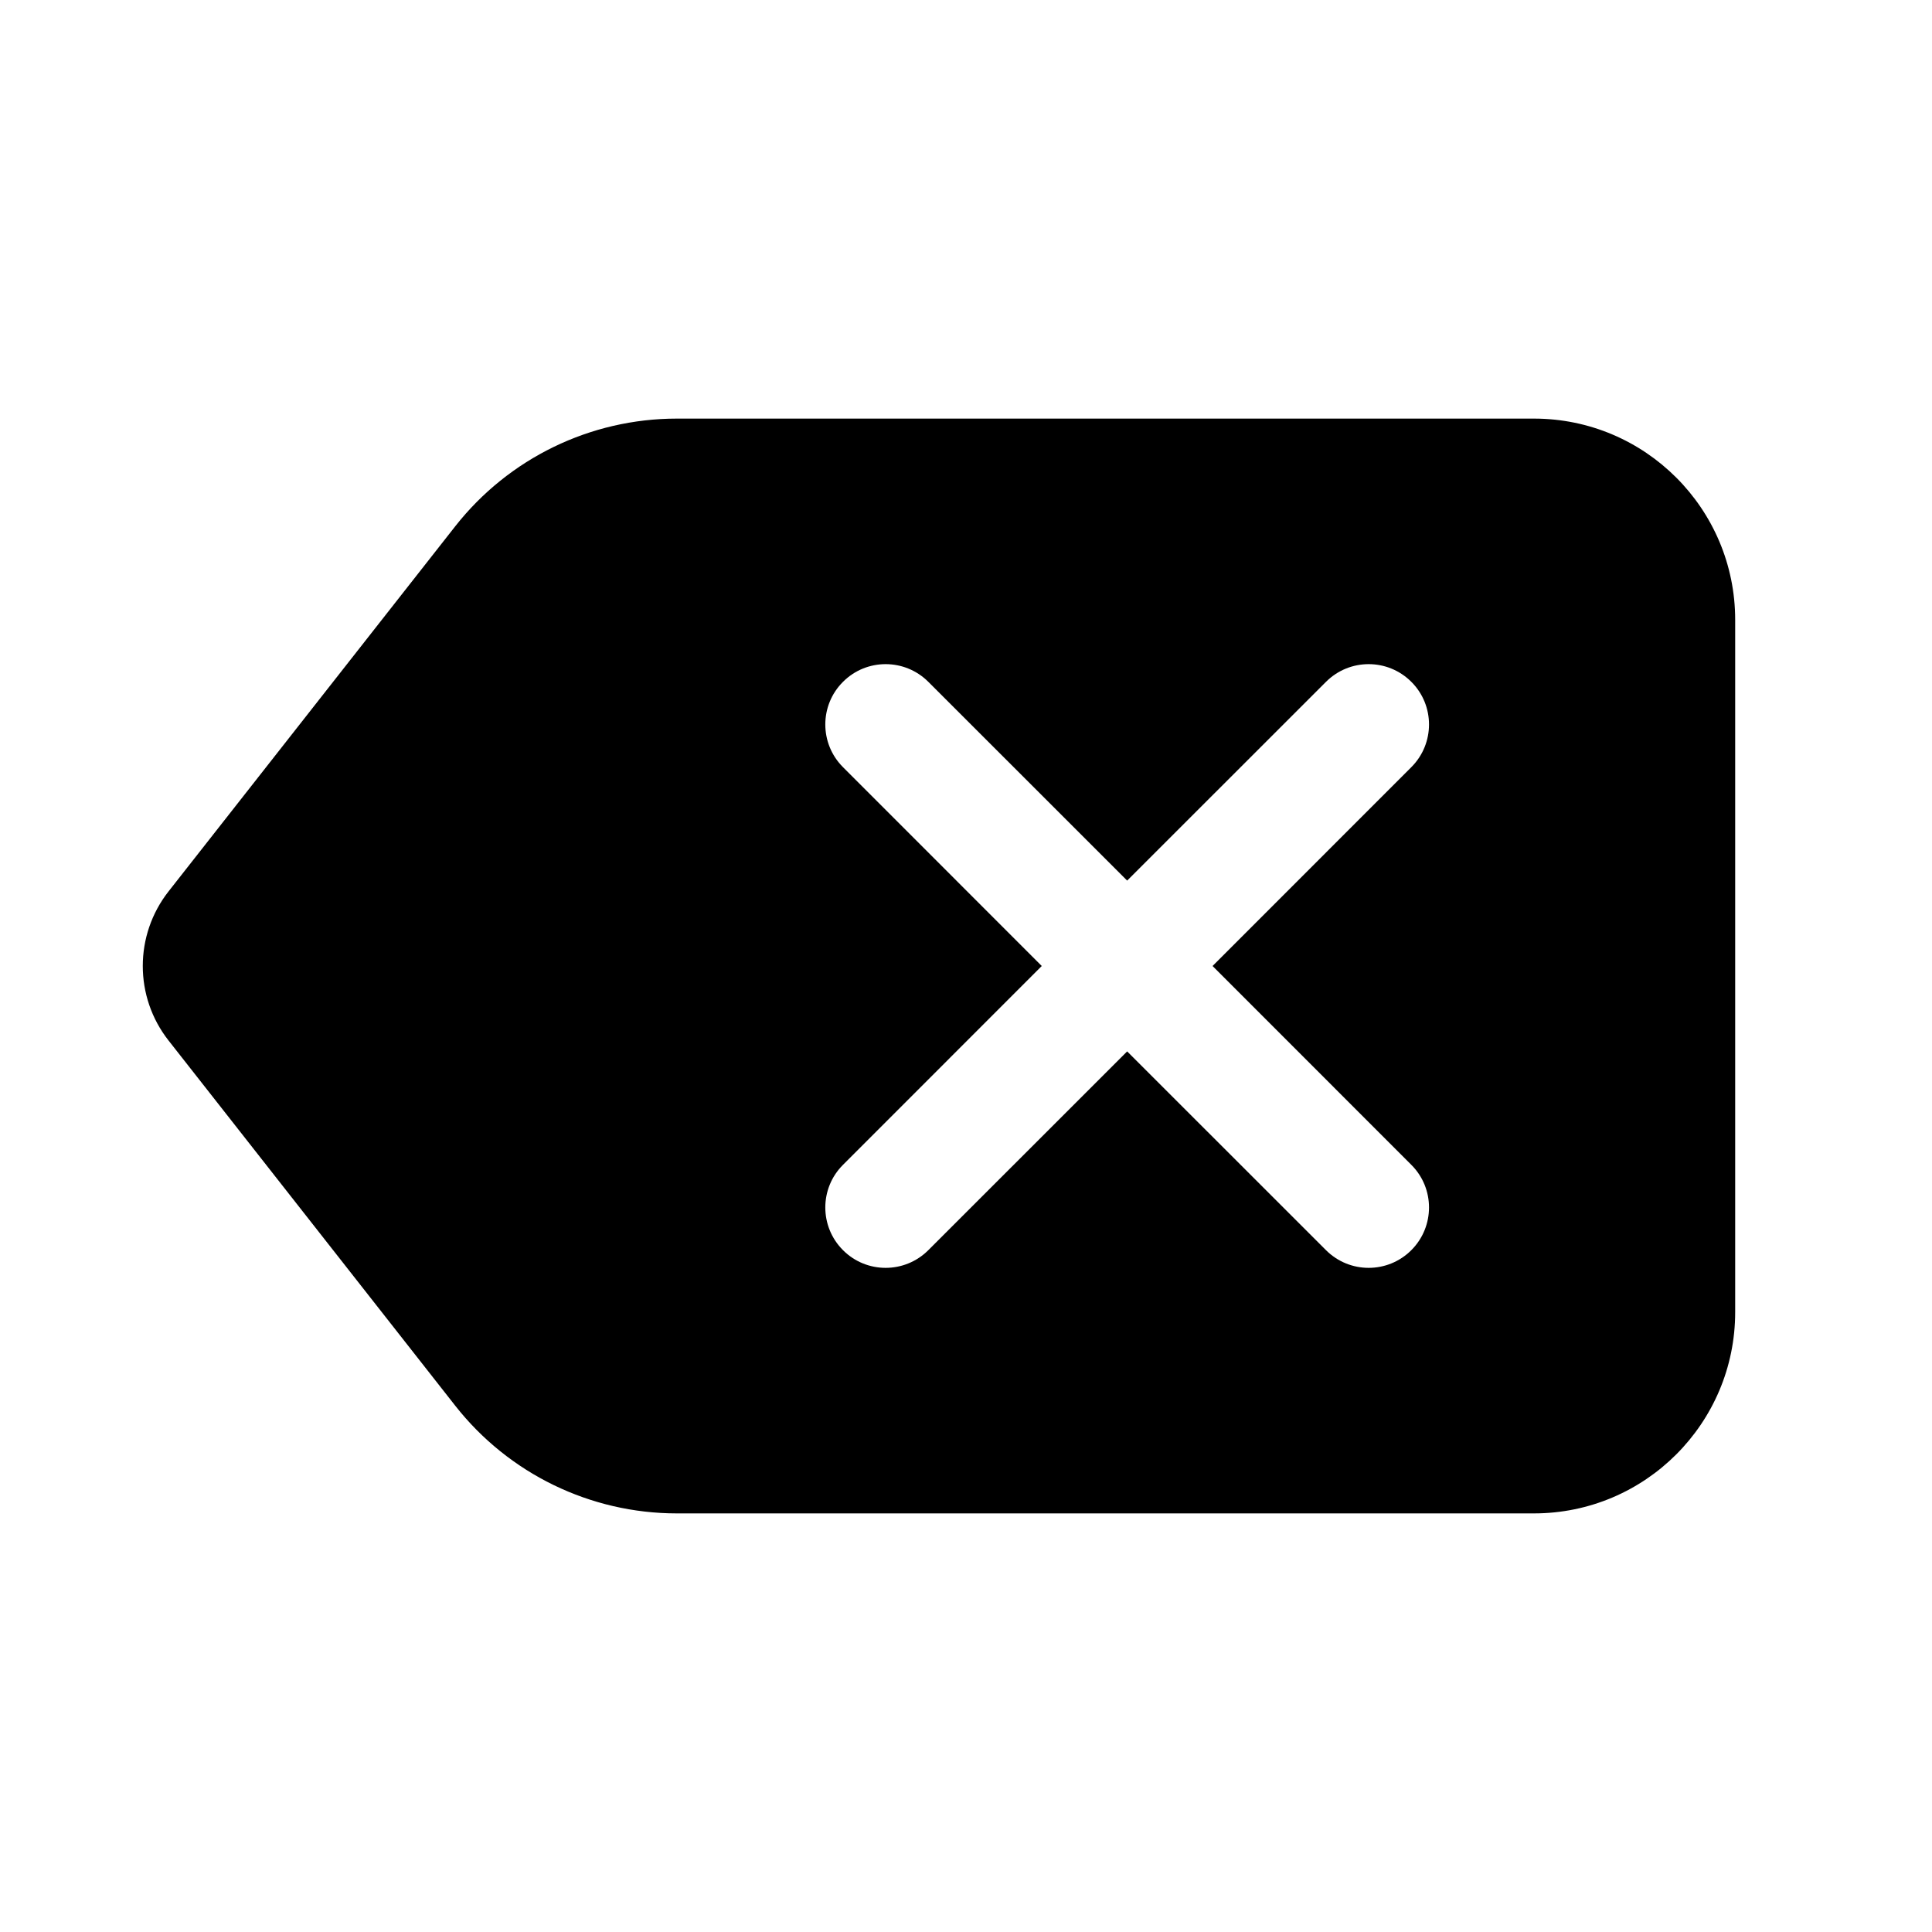 <svg   viewBox="0 0 24 24" fill="none" xmlns="http://www.w3.org/2000/svg">
<path fill-rule="evenodd" clip-rule="evenodd" d="M8.408 5.2C7.334 5.2 6.319 5.693 5.655 6.538L2.094 11.073C1.667 11.617 1.667 12.383 2.094 12.926L5.655 17.462C6.319 18.307 7.334 18.8 8.408 18.8H19.055C20.435 18.8 21.555 17.681 21.555 16.3V7.7C21.555 6.319 20.435 5.2 19.055 5.2H8.408ZM10.472 8.47C10.764 8.177 11.239 8.177 11.532 8.47L14.002 10.939L16.472 8.47C16.765 8.177 17.239 8.177 17.532 8.47C17.825 8.762 17.825 9.237 17.532 9.53L15.063 12L17.532 14.47C17.825 14.762 17.825 15.237 17.532 15.53C17.239 15.823 16.765 15.823 16.472 15.53L14.002 13.061L11.532 15.53C11.239 15.823 10.764 15.823 10.472 15.53C10.179 15.237 10.179 14.762 10.472 14.47L12.941 12L10.472 9.53C10.179 9.237 10.179 8.762 10.472 8.47Z" fill="black"/>
</svg>
